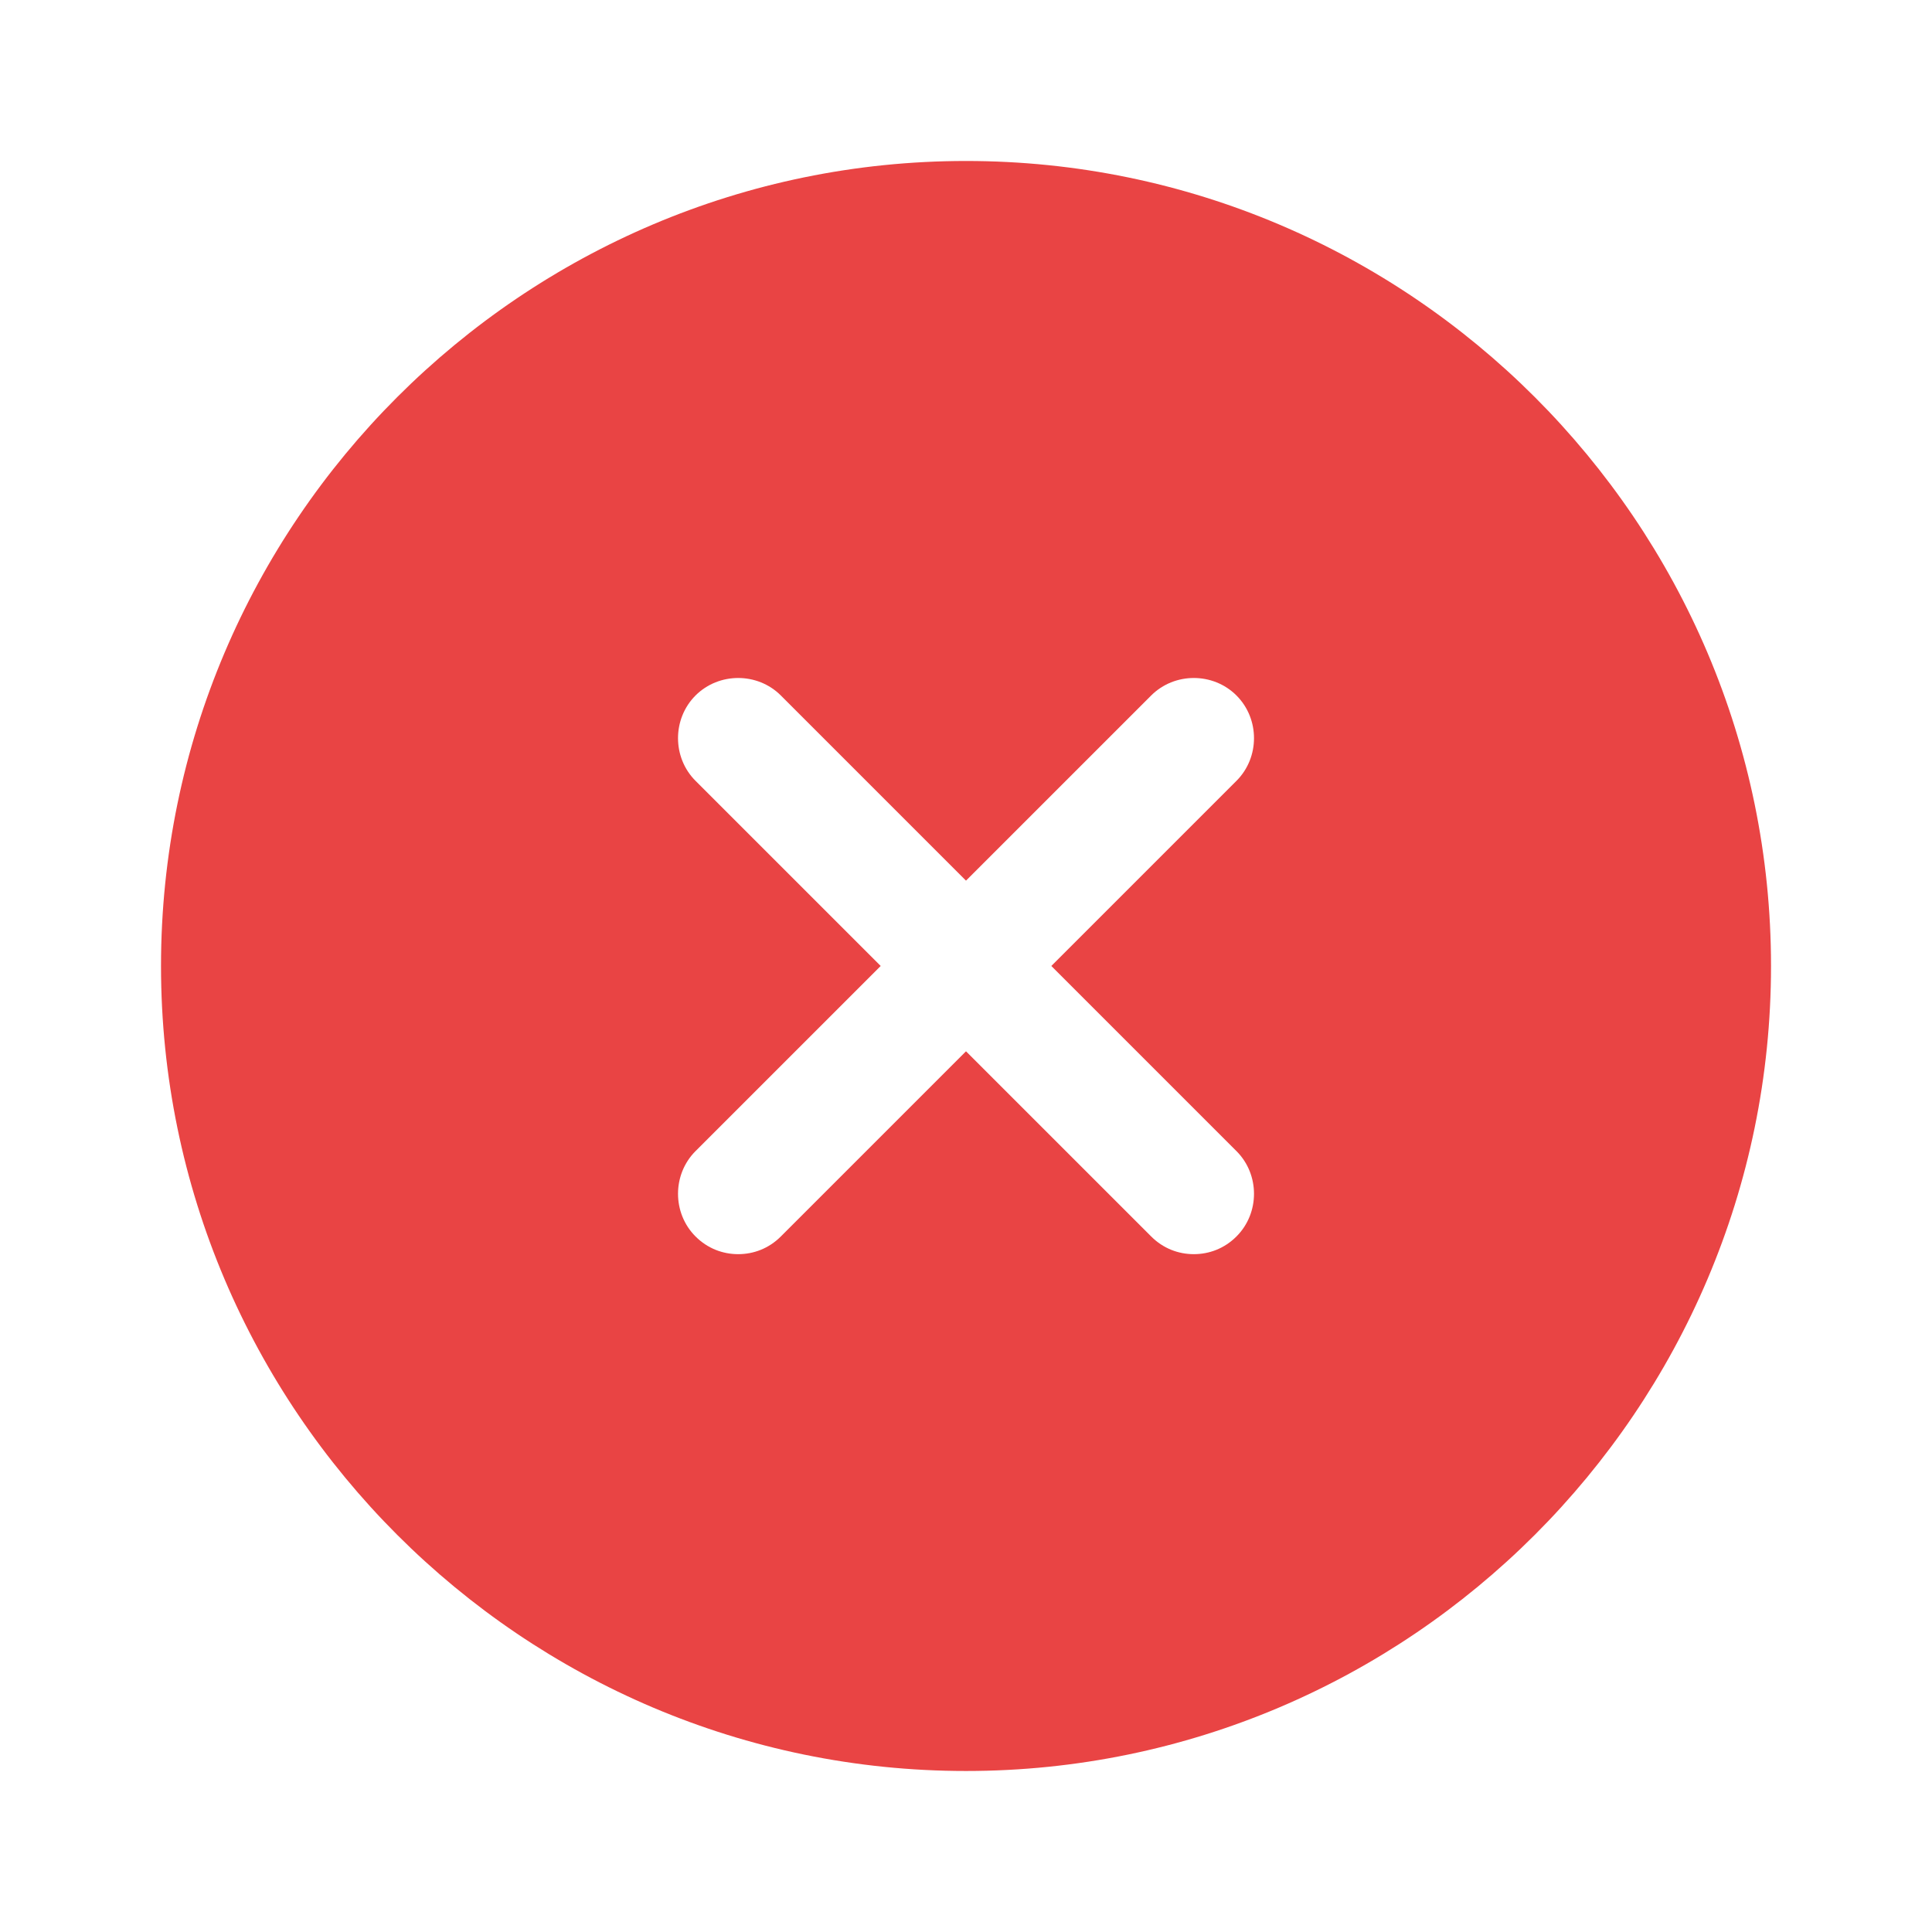 <svg width="65" height="65" viewBox="0 0 65 65" fill="none" xmlns="http://www.w3.org/2000/svg">
<path d="M32.5 5.416C17.577 5.416 5.417 17.576 5.417 32.499C5.417 47.422 17.577 59.583 32.5 59.583C47.423 59.583 59.584 47.422 59.584 32.499C59.584 17.576 47.423 5.416 32.5 5.416ZM41.6 38.728C42.386 39.514 42.386 40.814 41.6 41.599C41.194 42.006 40.679 42.195 40.165 42.195C39.65 42.195 39.136 42.006 38.73 41.599L32.5 35.37L26.271 41.599C25.865 42.006 25.35 42.195 24.836 42.195C24.321 42.195 23.807 42.006 23.4 41.599C22.615 40.814 22.615 39.514 23.4 38.728L29.63 32.499L23.4 26.27C22.615 25.485 22.615 24.185 23.4 23.399C24.186 22.614 25.486 22.614 26.271 23.399L32.5 29.628L38.73 23.399C39.515 22.614 40.815 22.614 41.6 23.399C42.386 24.185 42.386 25.485 41.6 26.27L35.371 32.499L41.6 38.728Z" fill="#E94444"/>
</svg>

